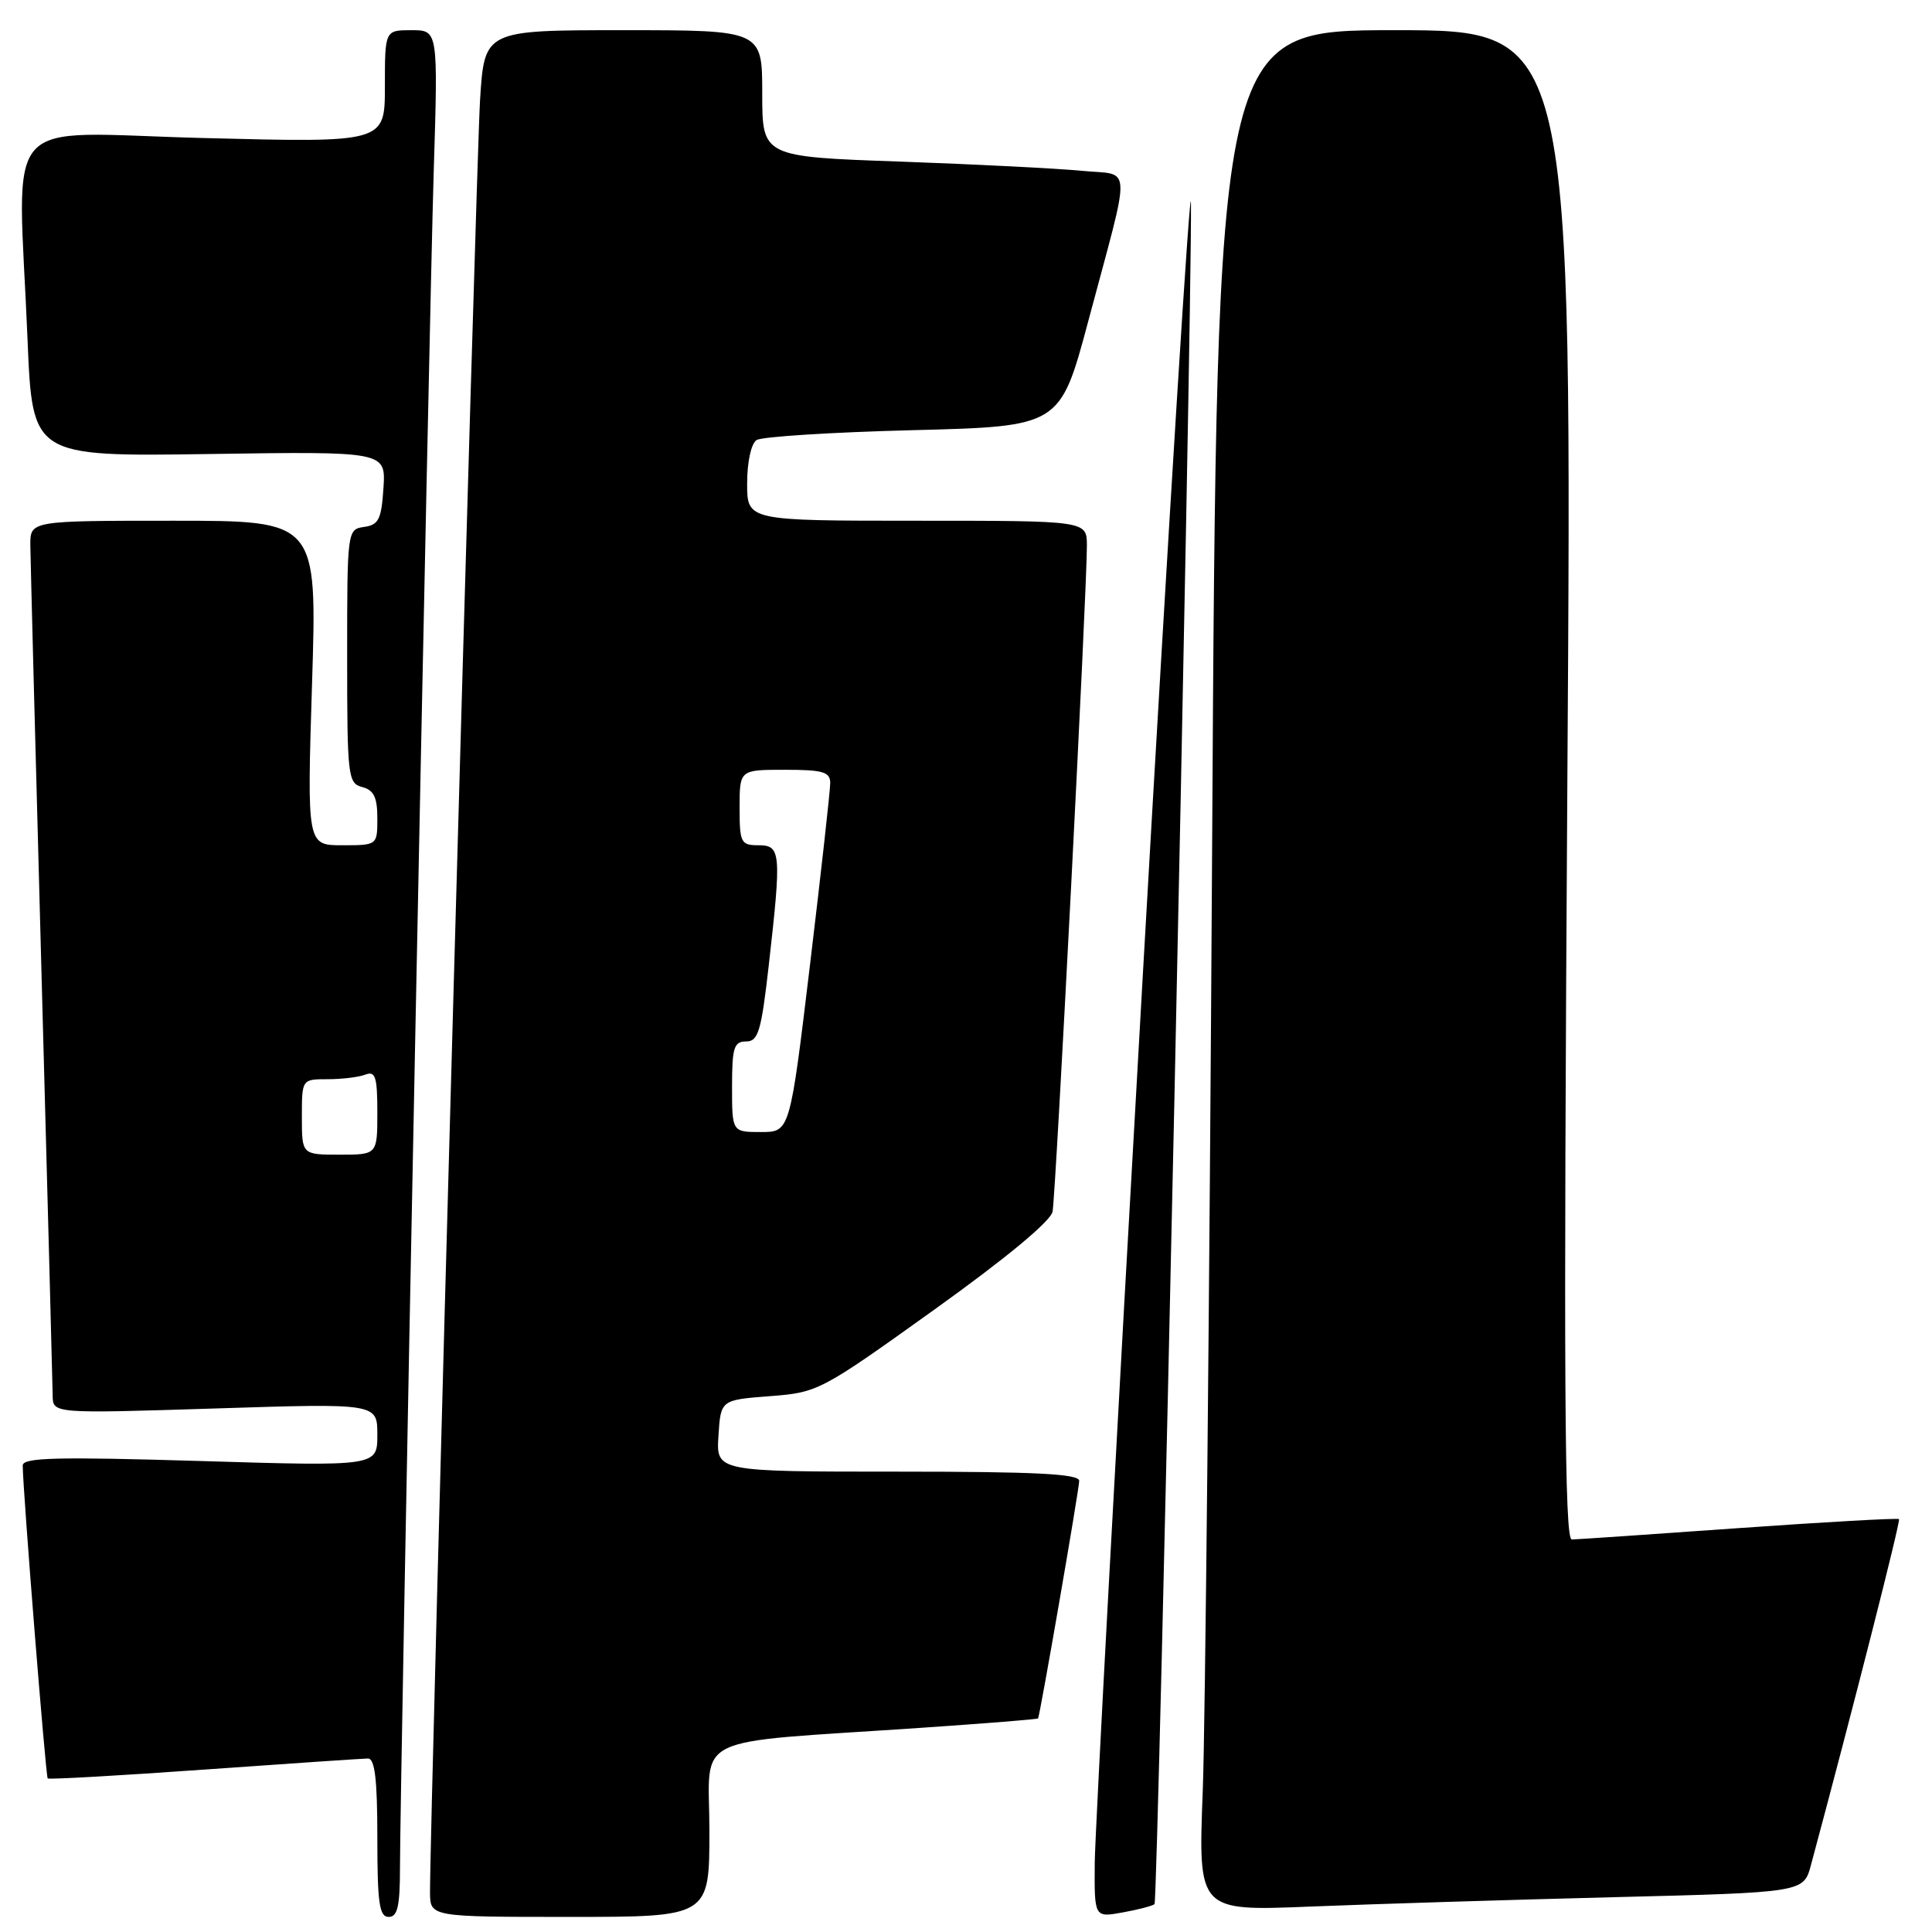 <?xml version="1.0" encoding="UTF-8" standalone="no"?>
<!DOCTYPE svg PUBLIC "-//W3C//DTD SVG 1.1//EN" "http://www.w3.org/Graphics/SVG/1.1/DTD/svg11.dtd" >
<svg xmlns="http://www.w3.org/2000/svg" xmlns:xlink="http://www.w3.org/1999/xlink" version="1.1" viewBox="0 0 256 256">
 <g >
 <path fill="currentColor"
d=" M 53.00 247.41 C 53.00 236.38 56.85 42.81 57.47 22.75 C 58.05 4.00 58.05 4.00 54.53 4.00 C 51.00 4.00 51.00 4.00 51.00 11.45 C 51.00 18.91 51.00 18.91 27.00 18.29 C -0.43 17.60 2.38 14.38 3.65 45.00 C 4.29 60.50 4.29 60.50 27.70 60.16 C 51.12 59.81 51.12 59.81 50.81 64.66 C 50.54 68.81 50.18 69.55 48.25 69.82 C 46.02 70.14 46.00 70.28 46.00 86.95 C 46.00 102.93 46.10 103.79 48.00 104.29 C 49.53 104.69 50.00 105.65 50.00 108.41 C 50.00 112.00 50.00 112.00 45.34 112.00 C 40.68 112.00 40.68 112.00 41.35 90.50 C 42.02 69.00 42.02 69.00 23.01 69.00 C 4.00 69.00 4.00 69.00 4.02 72.25 C 4.04 74.04 4.70 99.58 5.50 129.00 C 6.30 158.43 6.96 183.58 6.98 184.91 C 7.00 187.31 7.00 187.31 28.50 186.63 C 50.00 185.94 50.00 185.94 50.00 190.12 C 50.00 194.30 50.00 194.30 26.50 193.59 C 7.46 193.02 3.00 193.13 3.01 194.19 C 3.02 197.34 6.06 235.40 6.32 235.65 C 6.47 235.81 15.80 235.28 27.05 234.48 C 38.30 233.68 48.06 233.02 48.75 233.01 C 49.67 233.00 50.00 235.76 50.00 243.50 C 50.00 252.17 50.26 254.00 51.50 254.00 C 52.68 254.00 53.00 252.60 53.00 247.41 Z  M 94.00 242.58 C 94.00 229.54 90.88 231.06 121.97 228.95 C 130.48 228.37 137.49 227.81 137.55 227.70 C 137.82 227.21 143.00 197.30 143.00 196.22 C 143.00 195.29 137.17 195.00 118.95 195.00 C 94.89 195.00 94.89 195.00 95.20 190.25 C 95.50 185.50 95.50 185.50 102.00 185.00 C 108.40 184.51 108.73 184.33 123.78 173.55 C 133.27 166.75 139.22 161.82 139.47 160.55 C 139.90 158.39 144.05 77.82 144.02 72.25 C 144.00 69.00 144.00 69.00 121.50 69.00 C 99.00 69.00 99.00 69.00 99.00 64.06 C 99.00 61.20 99.53 58.78 100.25 58.31 C 100.94 57.86 110.27 57.27 120.99 57.00 C 140.47 56.50 140.47 56.50 144.21 42.52 C 149.97 20.93 150.08 23.31 143.31 22.63 C 140.11 22.32 129.29 21.77 119.25 21.41 C 101.00 20.77 101.00 20.77 101.00 12.38 C 101.00 4.00 101.00 4.00 82.59 4.00 C 64.19 4.00 64.19 4.00 63.61 13.25 C 63.09 21.37 56.93 242.33 56.98 250.75 C 57.00 254.00 57.00 254.00 75.50 254.00 C 94.00 254.00 94.00 254.00 94.00 242.58 Z  M 152.98 252.31 C 153.45 251.89 157.93 43.30 157.81 27.00 C 157.78 22.32 154.91 68.22 151.44 129.00 C 147.97 189.78 145.10 242.78 145.06 246.80 C 145.00 254.09 145.00 254.09 148.75 253.41 C 150.81 253.04 152.71 252.54 152.98 252.31 Z  M 213.74 251.39 C 238.99 250.76 238.99 250.76 239.96 247.13 C 245.55 226.35 251.86 201.53 251.63 201.29 C 251.46 201.13 241.92 201.67 230.42 202.48 C 218.91 203.30 208.95 203.98 208.27 203.99 C 207.30 204.00 207.18 182.83 207.68 104.00 C 208.33 4.00 208.33 4.00 184.79 4.00 C 161.24 4.00 161.24 4.00 160.61 112.75 C 160.26 172.56 159.70 228.64 159.37 237.37 C 158.76 253.24 158.76 253.24 173.63 252.63 C 181.81 252.30 199.86 251.74 213.74 251.39 Z  M 40.00 148.00 C 40.00 143.00 40.00 143.00 43.42 143.00 C 45.30 143.00 47.55 142.73 48.42 142.39 C 49.74 141.88 50.00 142.69 50.00 147.39 C 50.00 153.00 50.00 153.00 45.00 153.00 C 40.00 153.00 40.00 153.00 40.00 148.00 Z  M 97.00 144.00 C 97.00 138.82 97.25 138.00 98.86 138.00 C 100.47 138.00 100.87 136.67 101.86 127.96 C 103.56 112.96 103.48 112.00 100.50 112.00 C 98.17 112.00 98.00 111.67 98.00 107.00 C 98.00 102.00 98.00 102.00 104.00 102.00 C 109.05 102.00 110.00 102.28 110.01 103.75 C 110.01 104.71 108.81 115.51 107.34 127.75 C 104.67 150.00 104.67 150.00 100.84 150.00 C 97.00 150.00 97.00 150.00 97.00 144.00 Z "/>
</g>
</svg>